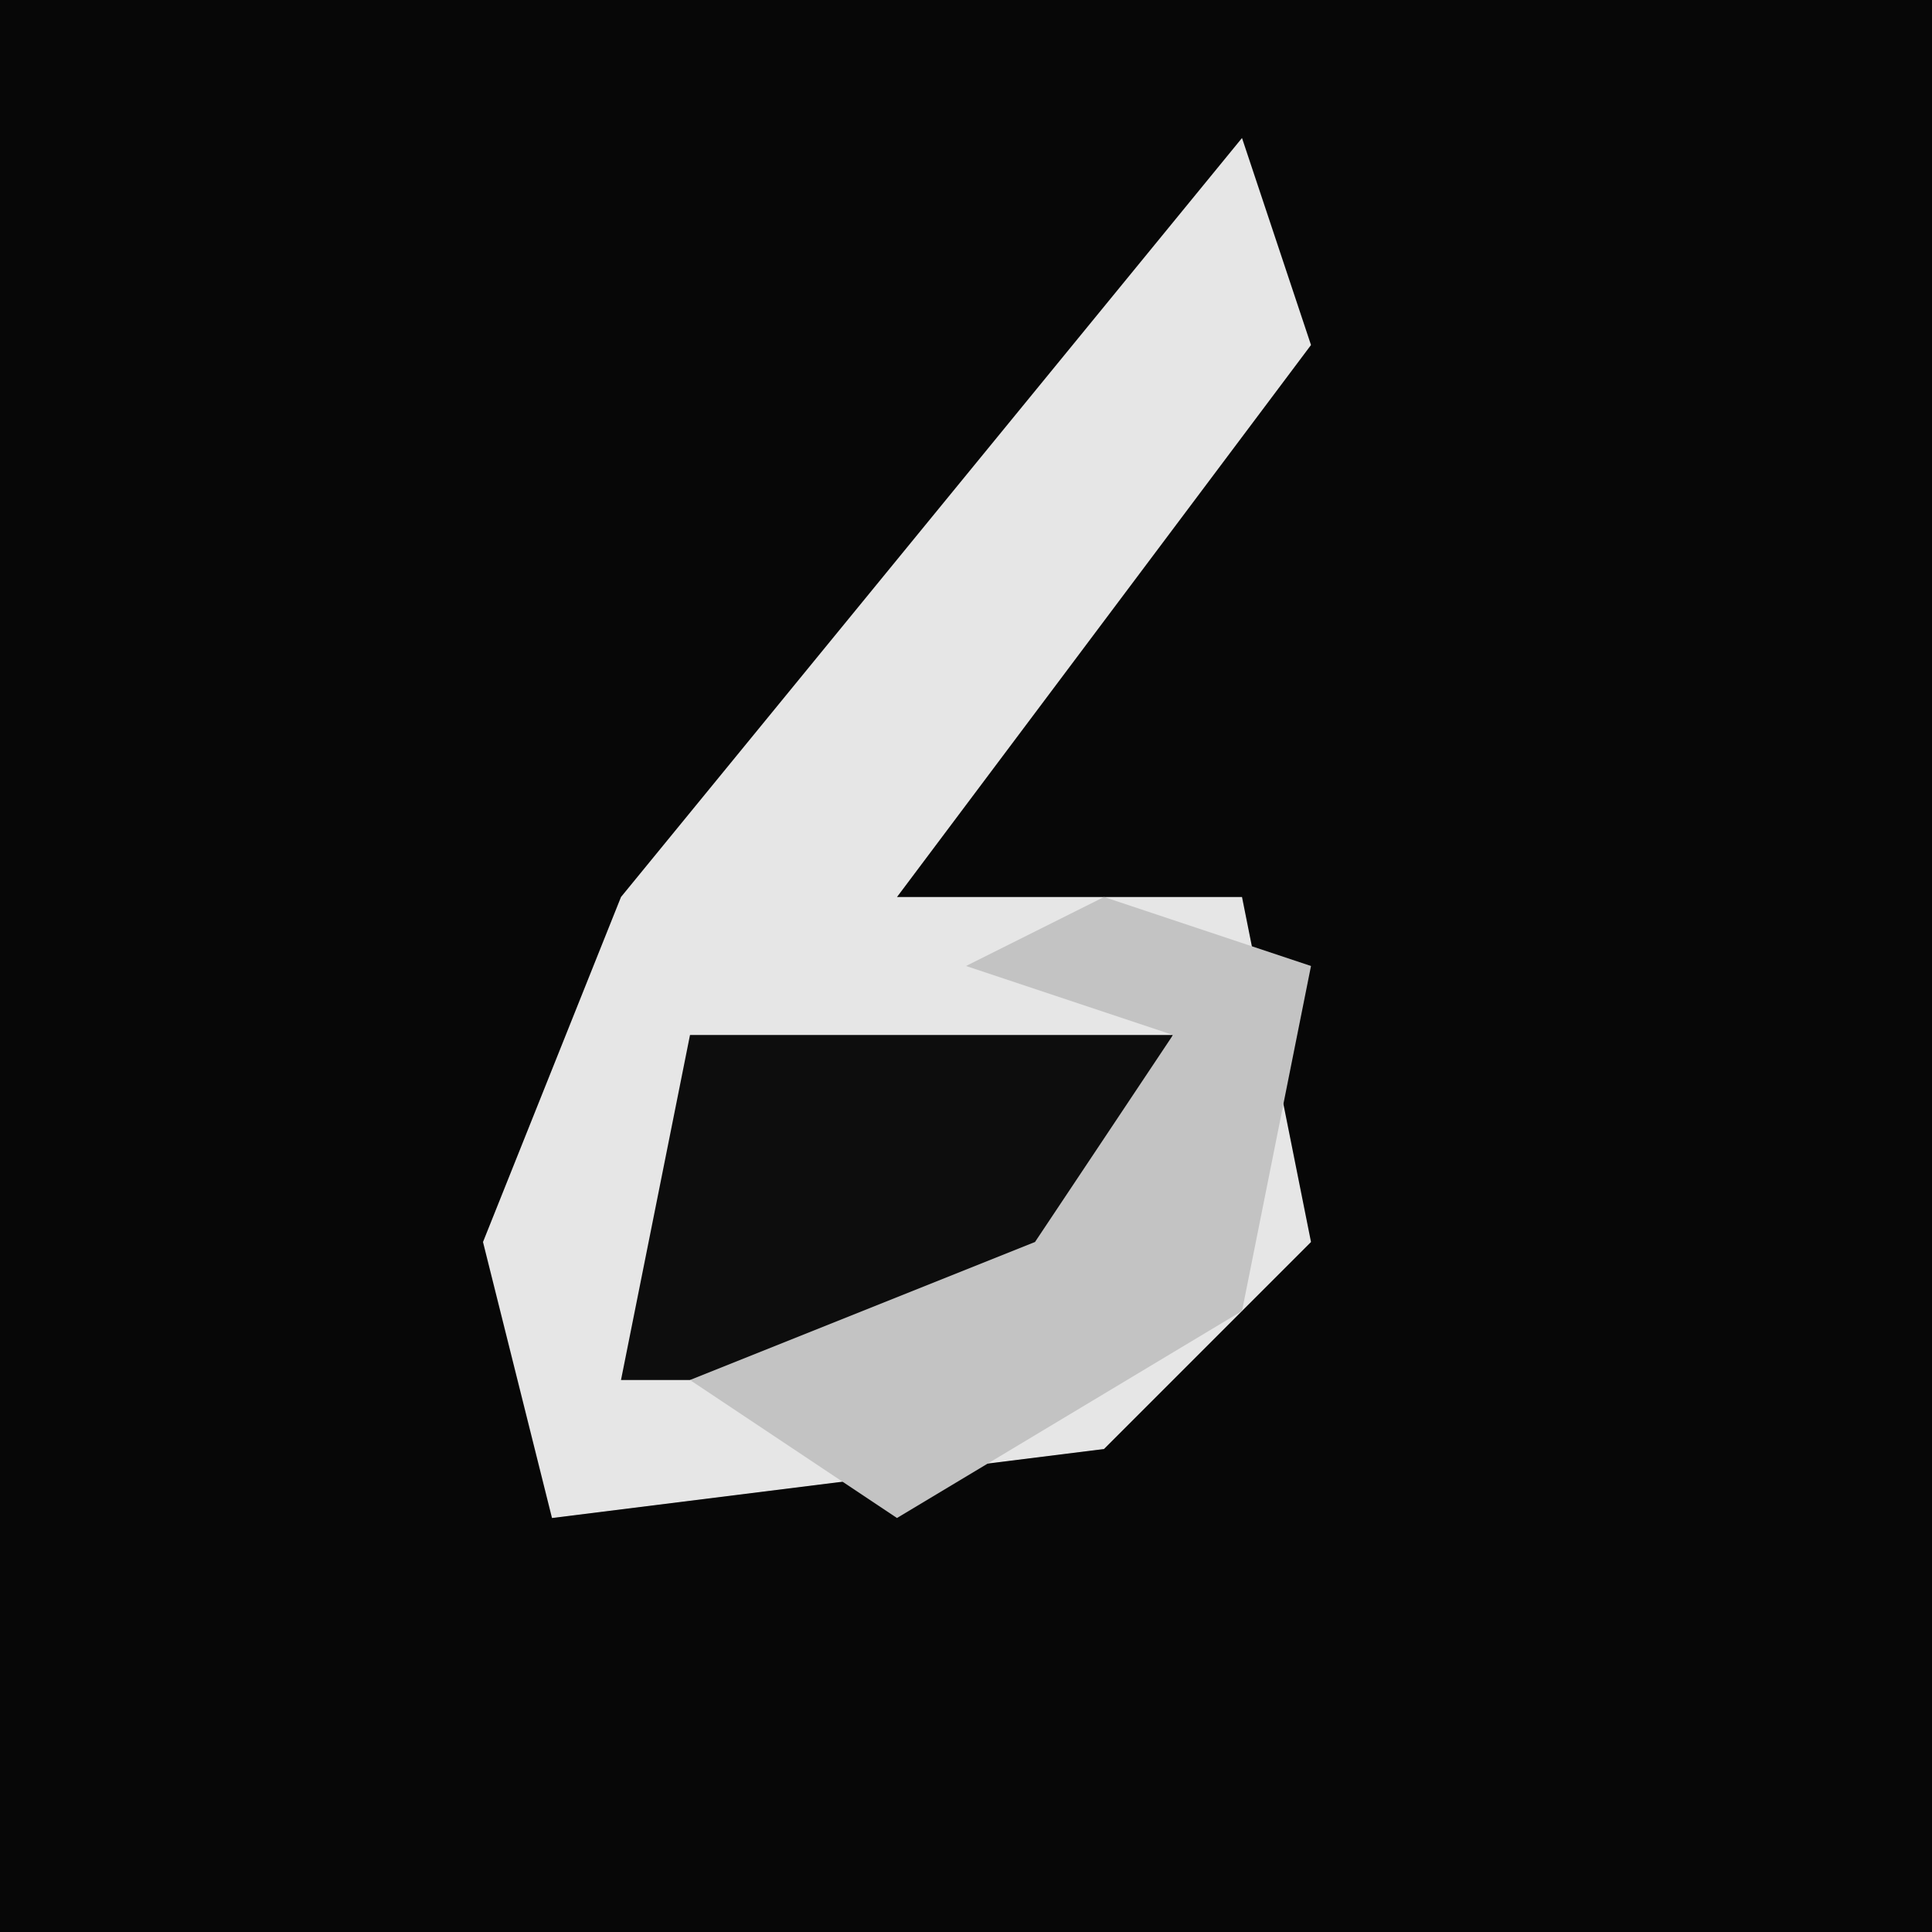 <?xml version="1.0" encoding="UTF-8"?>
<svg version="1.1" xmlns="http://www.w3.org/2000/svg" width="28" height="28">
<path d="M0,0 L28,0 L28,28 L0,28 Z " fill="#070707" transform="translate(0,0)"/>
<path d="M0,0 L1,3 L-5,11 L0,11 L1,16 L-2,19 L-10,20 L-11,16 L-9,11 Z " fill="#E6E6E6" transform="translate(18,2)"/>
<path d="M0,0 L7,0 L5,4 L4,5 L-1,5 Z " fill="#0D0D0D" transform="translate(10,15)"/>
<path d="M0,0 L3,1 L2,6 L-3,9 L-6,7 L-1,5 L1,2 L-2,1 Z " fill="#C3C3C3" transform="translate(16,13)"/>
</svg>
